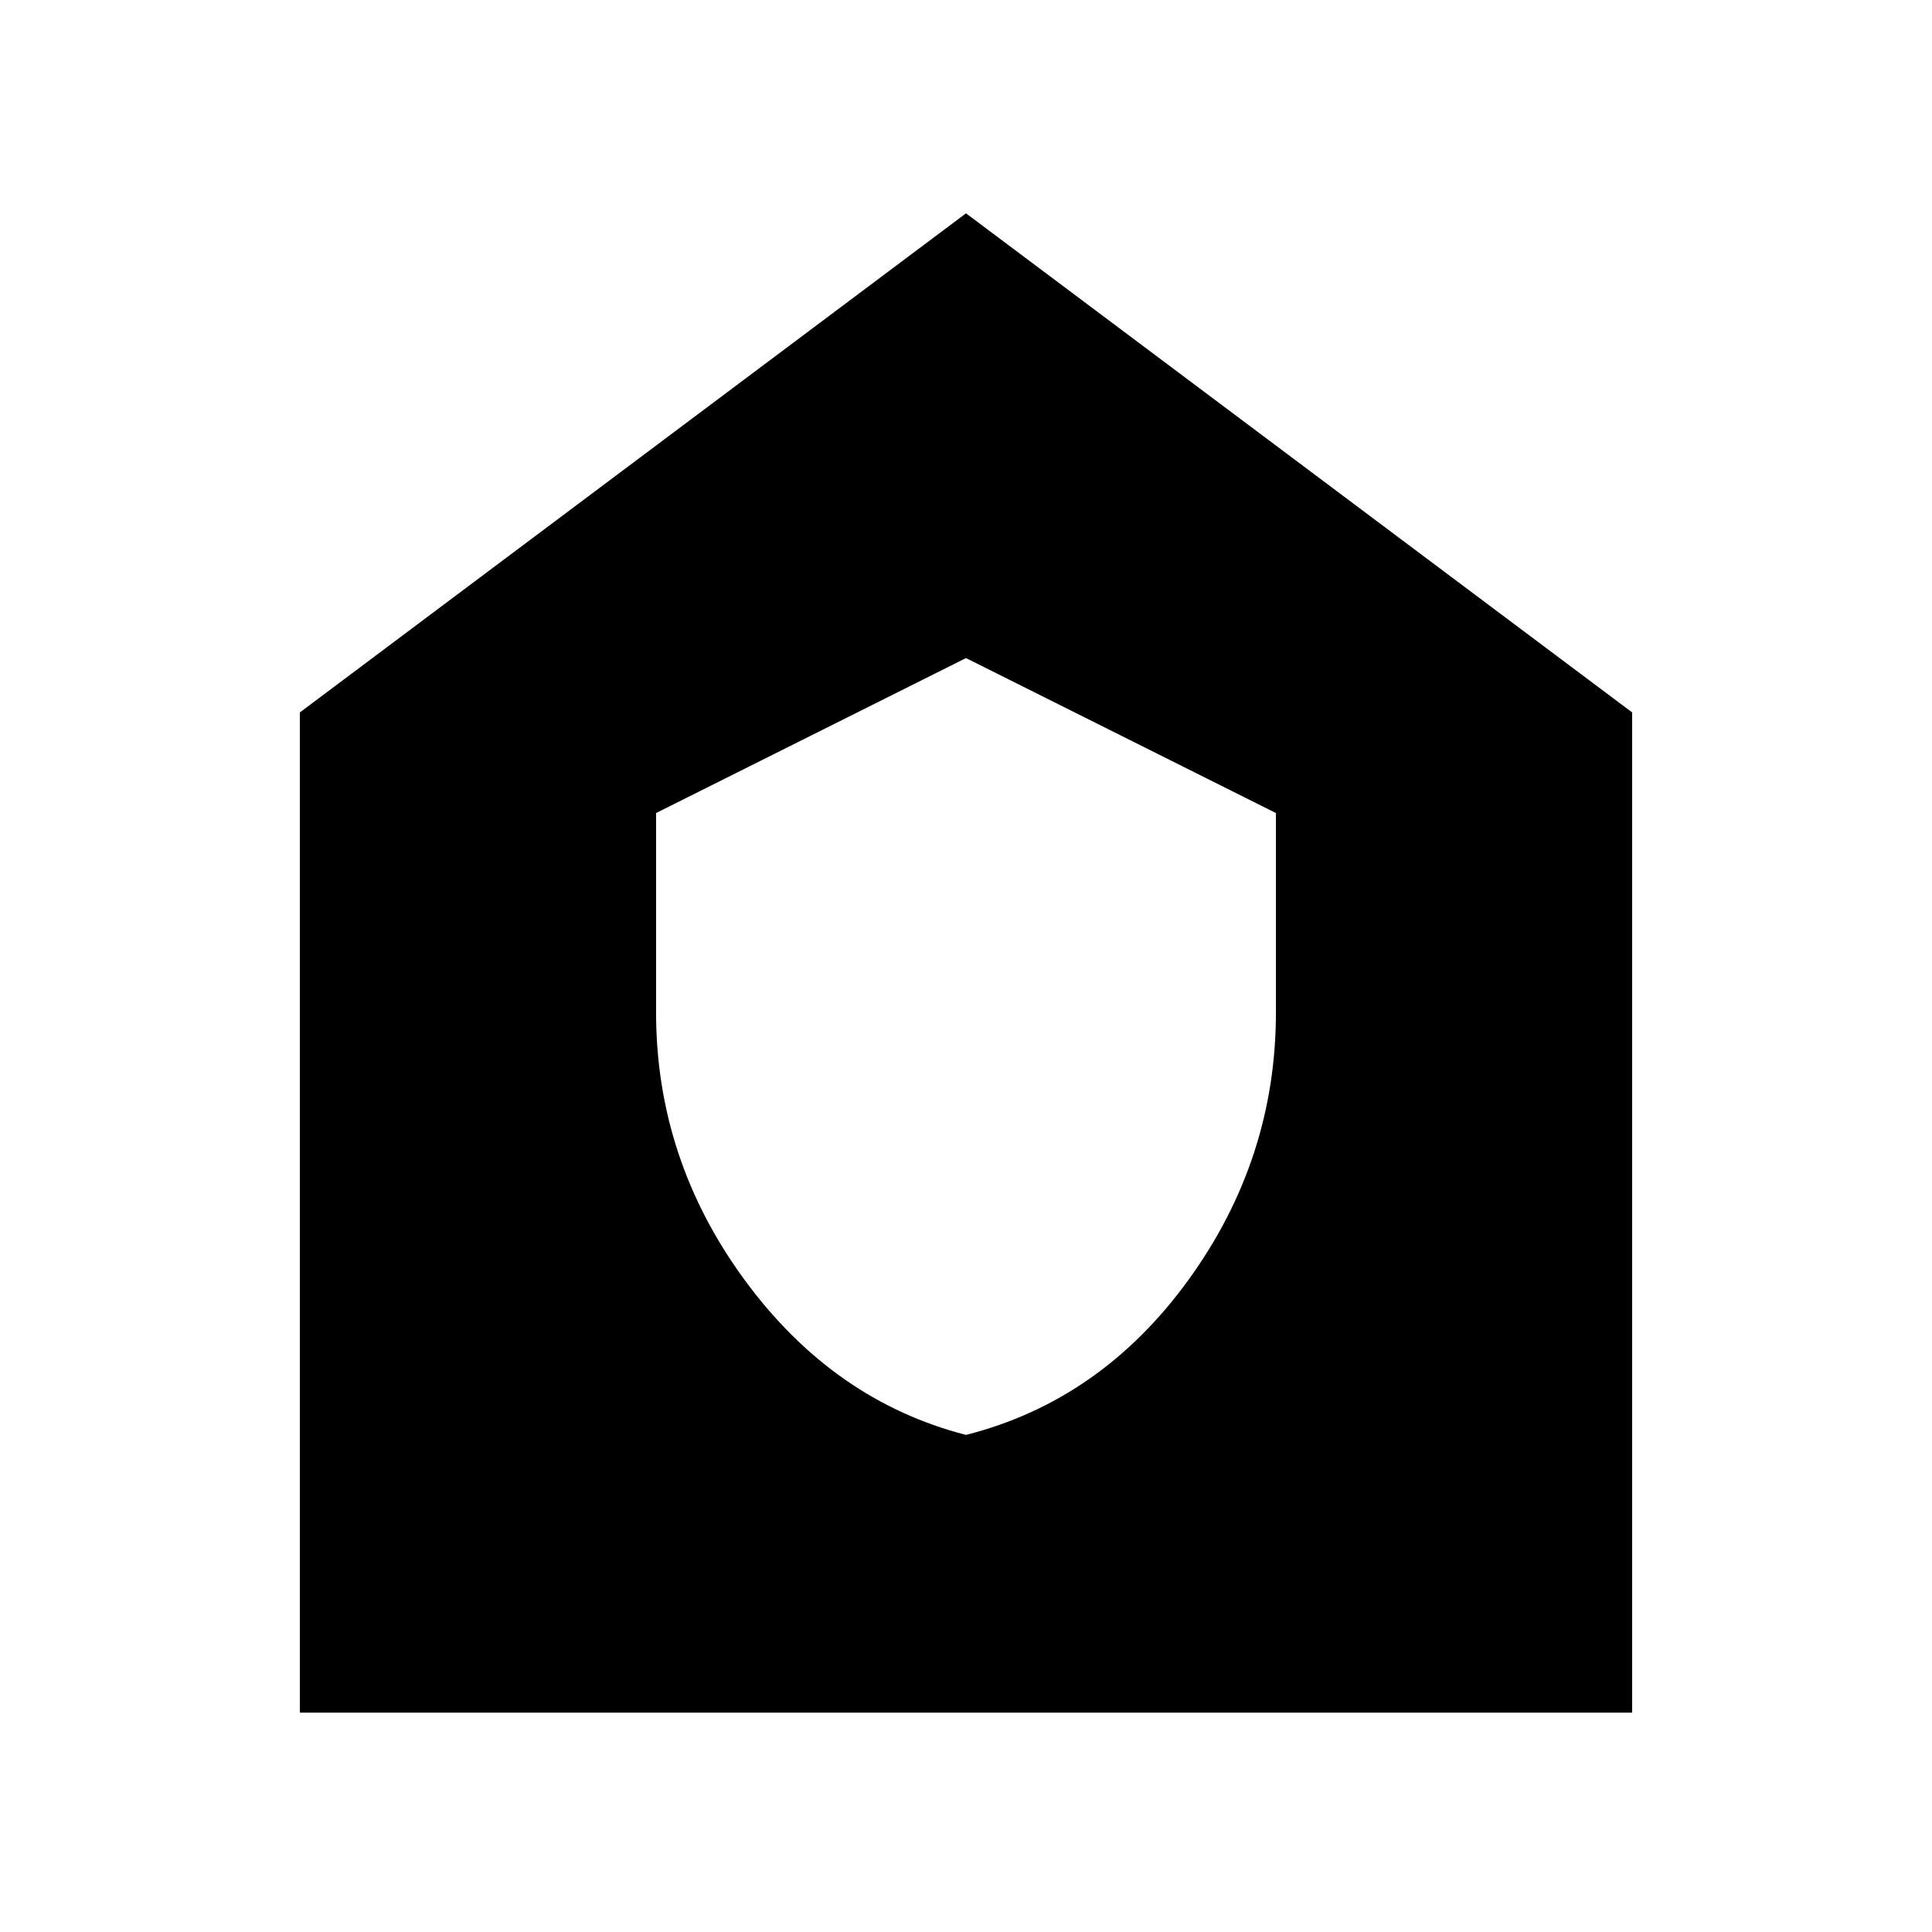 <svg xmlns="http://www.w3.org/2000/svg" height="24" width="24"><path d="M12 17.825q1.675-.425 2.763-1.925 1.087-1.5 1.087-3.325V10.1L12 8.175 8.15 10.1v2.475q0 1.825 1.1 3.325 1.1 1.5 2.75 1.925Zm-8.275 3.45V8.85L12 2.65l8.275 6.2v12.425Z"/></svg>